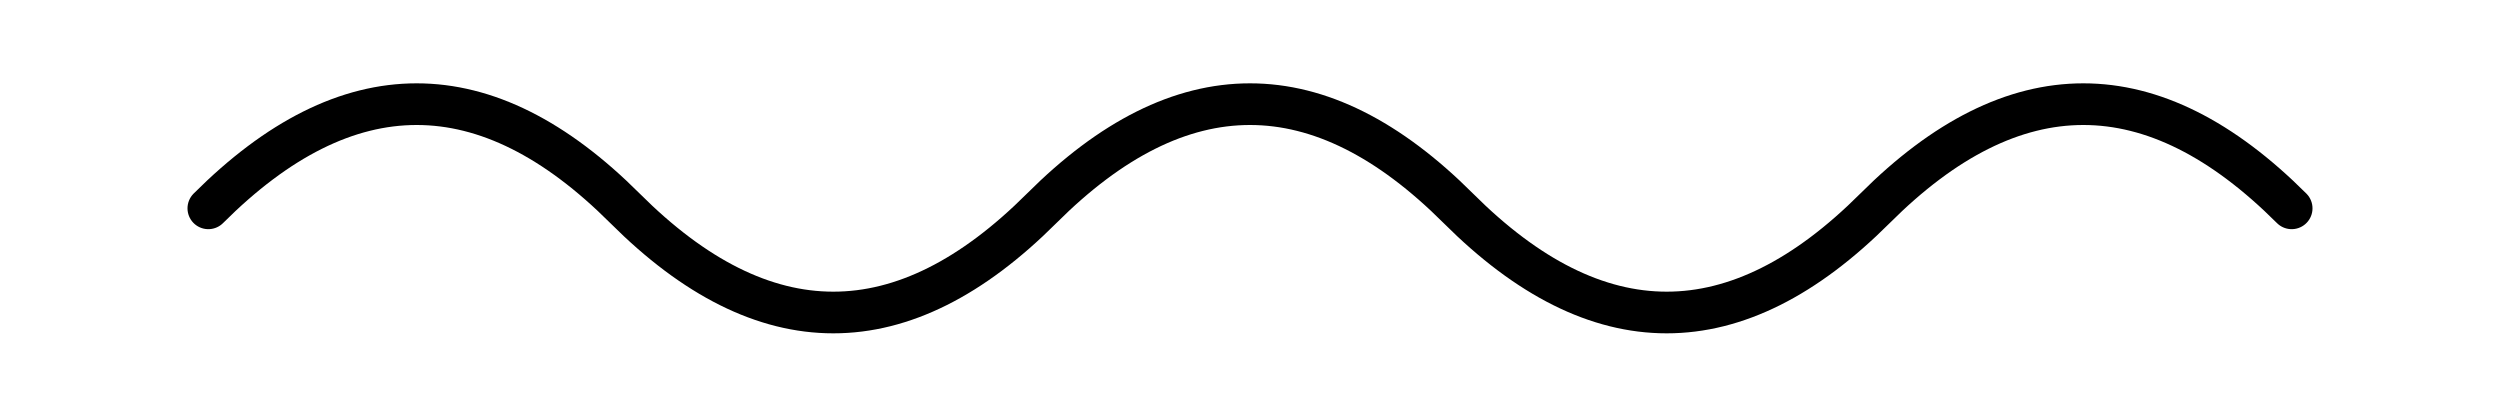 <svg xmlns="http://www.w3.org/2000/svg" viewBox="0 0 120 20" fill="none" stroke="currentColor" stroke-width="2" stroke-linecap="round">
  <path d="M10 10 Q 20 0, 30 10 T 50 10 T 70 10 T 90 10 T 110 10">
    <animate attributeName="d"
      dur="2.4s"
      repeatCount="indefinite"
      values="
        M10 10 Q 20 0, 30 10 T 50 10 T 70 10 T 90 10 T 110 10;
        M10 10 Q 20 15, 30 10 T 50 10 T 70 10 T 90 10 T 110 10;
        M10 10 Q 20 0, 30 10 T 50 10 T 70 10 T 90 10 T 110 10" />
  </path>
</svg>
